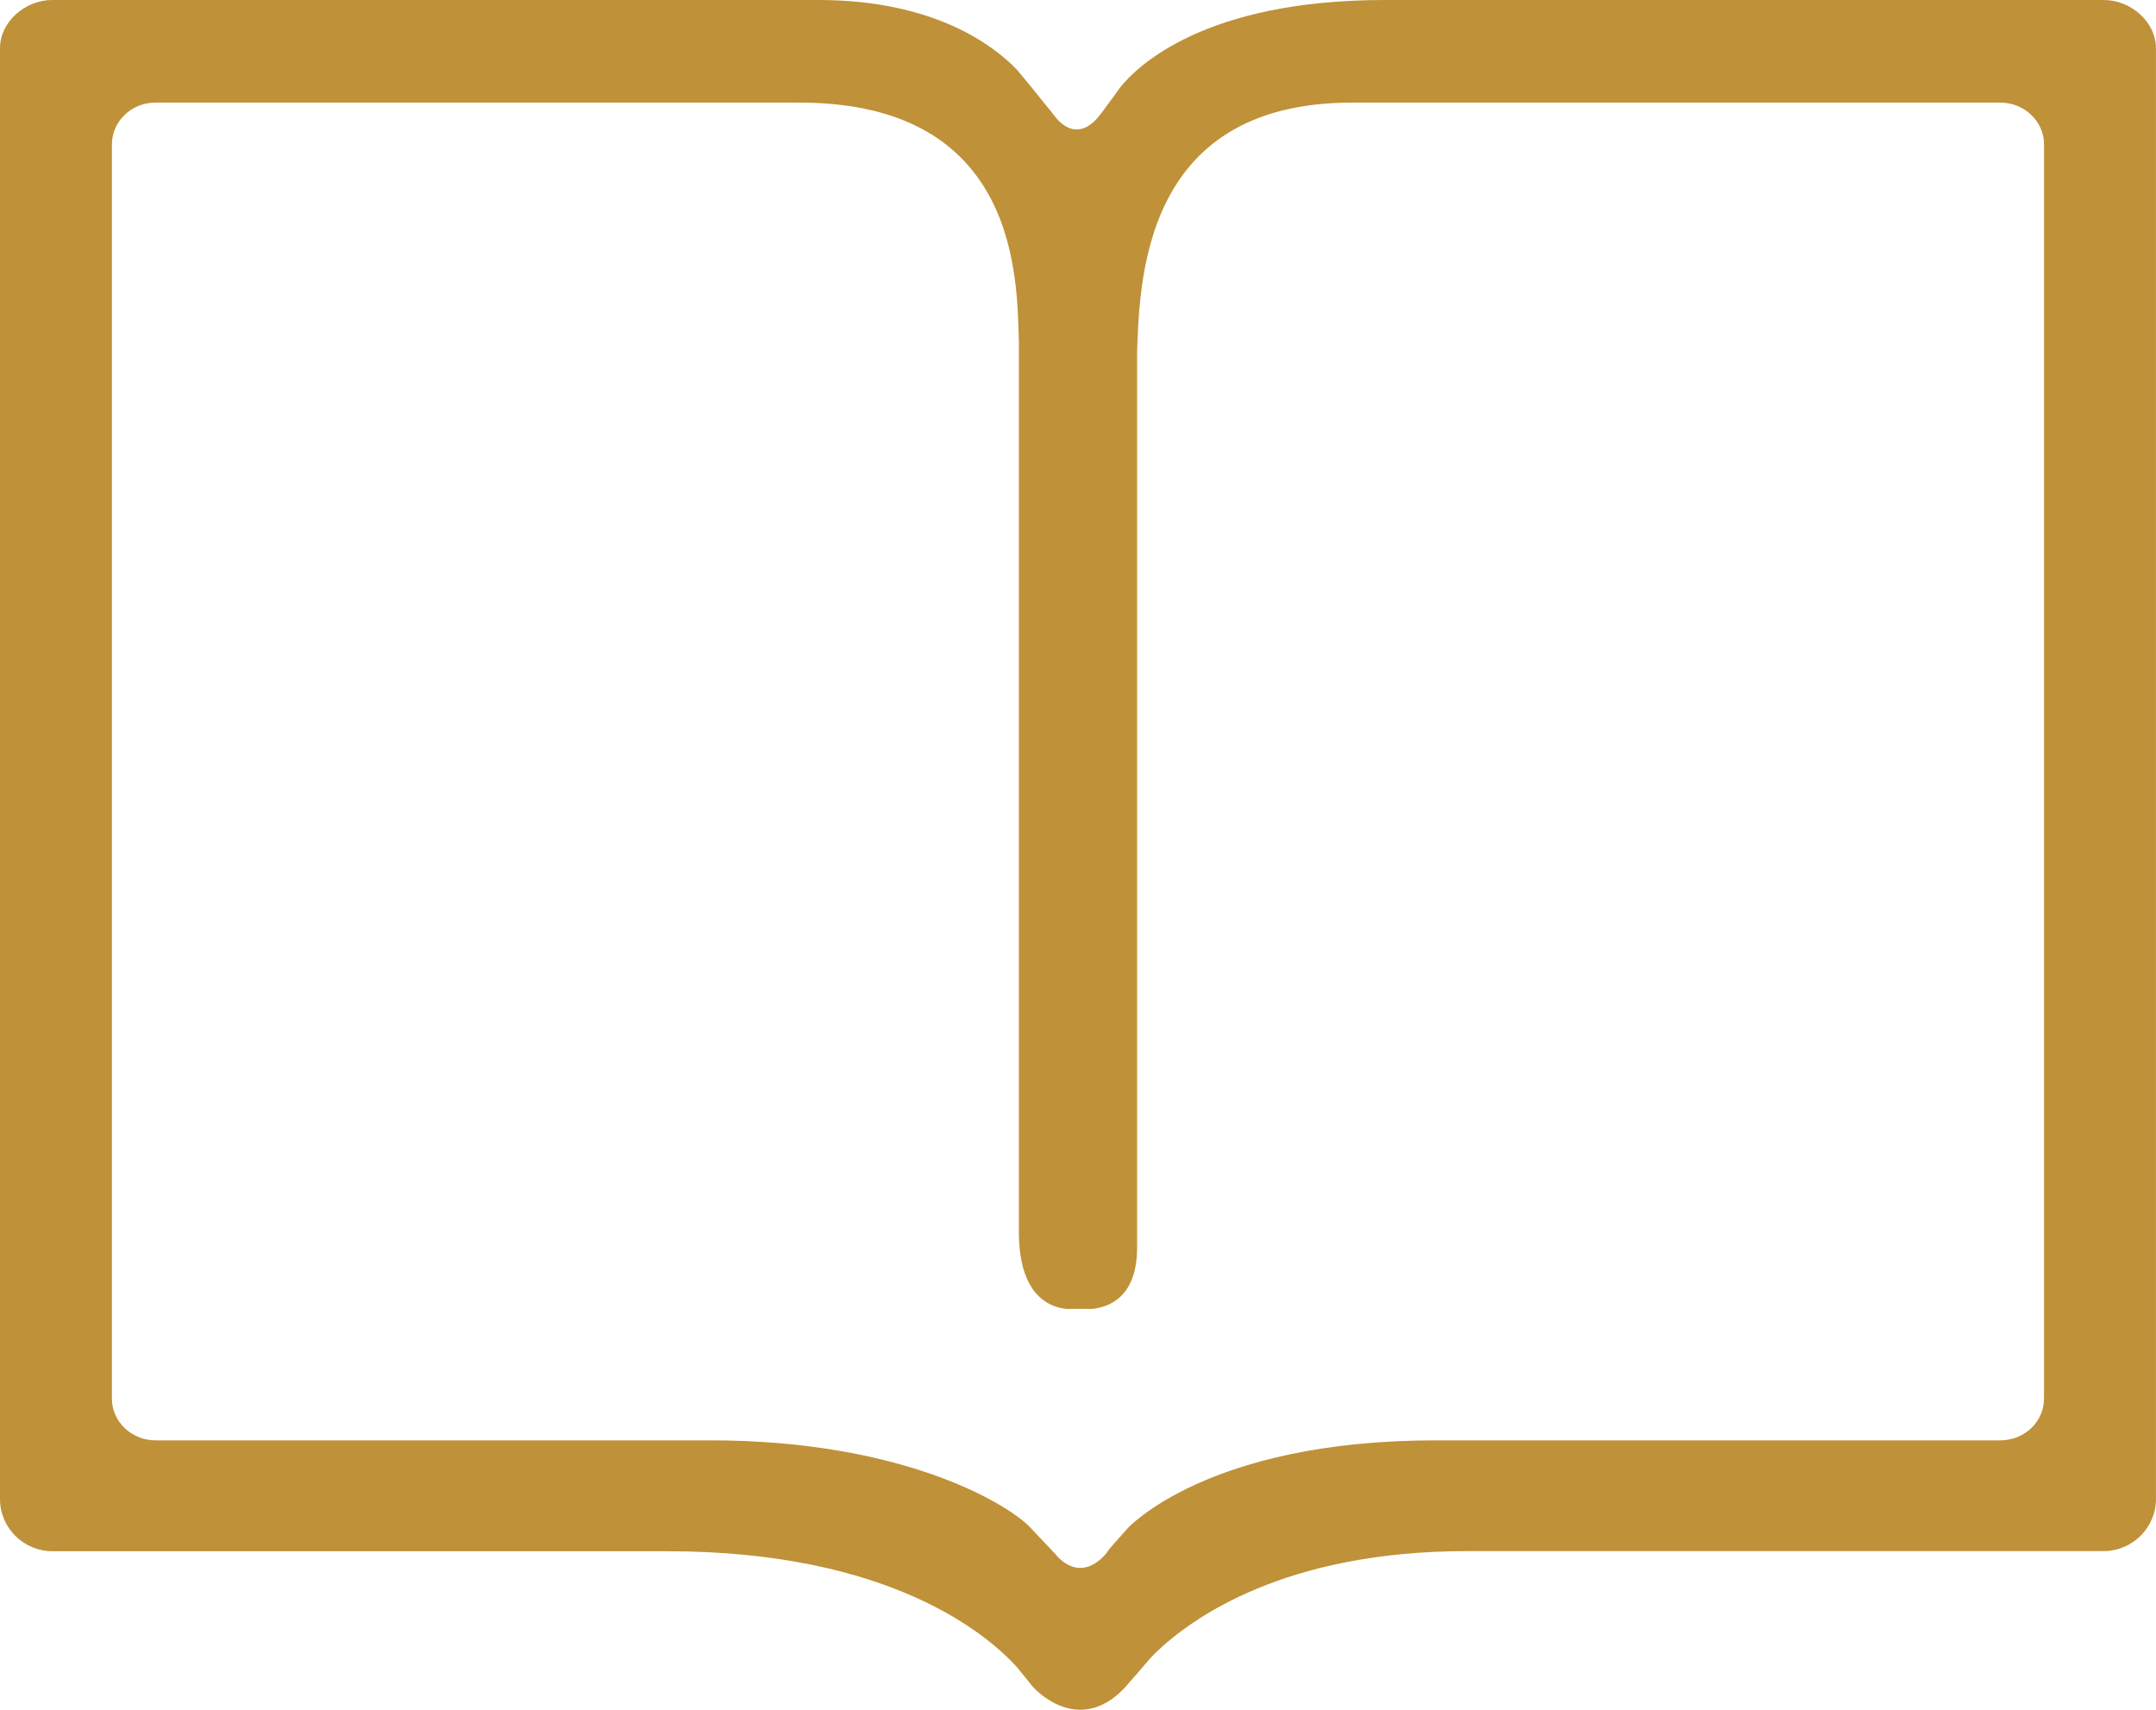 <?xml version="1.0" encoding="utf-8"?>
<!-- Generator: Adobe Illustrator 16.0.0, SVG Export Plug-In . SVG Version: 6.00 Build 0)  -->
<!DOCTYPE svg PUBLIC "-//W3C//DTD SVG 1.1//EN" "http://www.w3.org/Graphics/SVG/1.1/DTD/svg11.dtd">
<svg version="1.1" id="Layer_1" xmlns="http://www.w3.org/2000/svg" xmlns:xlink="http://www.w3.org/1999/xlink" x="0px" y="0px"
	 width="58px" height="46px" viewBox="0 0 58 46" enable-background="new 0 0 58 46" xml:space="preserve">
<rect fill="none" width="58" height="46"/>
<path fill="#BF9138" d="M57.998,1.3c0-0.718-0.68-1.3-1.402-1.3H37.249c-4.854,0-6.665,1.789-7.114,2.352l-0.123,0.17v0.002
	l-0.385,0.522l0,0c-0.516,0.702-0.962,0.403-1.176,0.173l-0.732-0.908l-0.361-0.435C26.749,1.243,25.161,0,22.018,0H1.403
	C0.681,0,0,0.583,0,1.3v39.03c0,0.775,0.633,1.404,1.414,1.404h16.538c6.002,0,8.616,2.252,9.401,3.113l0.447,0.551h0.002
	c0,0,1.199,1.352,2.463,0l0,0l0.264-0.305l0,0l0.005-0.003l0.336-0.39c0.01-0.014,0.09-0.104,0.205-0.223
	c1.002-0.967,3.505-2.746,8.399-2.746h17.111c0.781,0,1.414-0.629,1.414-1.405V1.3H57.998z M54.988,37.625
	c0,0.624-0.522,1.126-1.176,1.126H38.62c-6.161,0-8.295,2.377-8.295,2.377l-0.462,0.522l-0.122,0.166l0,0
	c-0.742,0.822-1.337,0.008-1.341,0.004l-0.715-0.756c-0.649-0.646-3.459-2.313-8.572-2.313H4.184c-0.649,0-1.174-0.505-1.174-1.126
	V3.887c0-0.623,0.524-1.127,1.174-1.127h17.317c5.979,0,5.849,4.859,5.909,6.418v23.966c0,1.705,0.818,2.025,1.277,2.071h0.687
	c0.469-0.047,1.216-0.323,1.216-1.653V9.379l-0.006,0.249c0.07-1.95,0.075-6.868,5.788-6.868h17.438c0.65,0,1.178,0.504,1.178,1.127
	V37.625L54.988,37.625z"/>
</svg>
